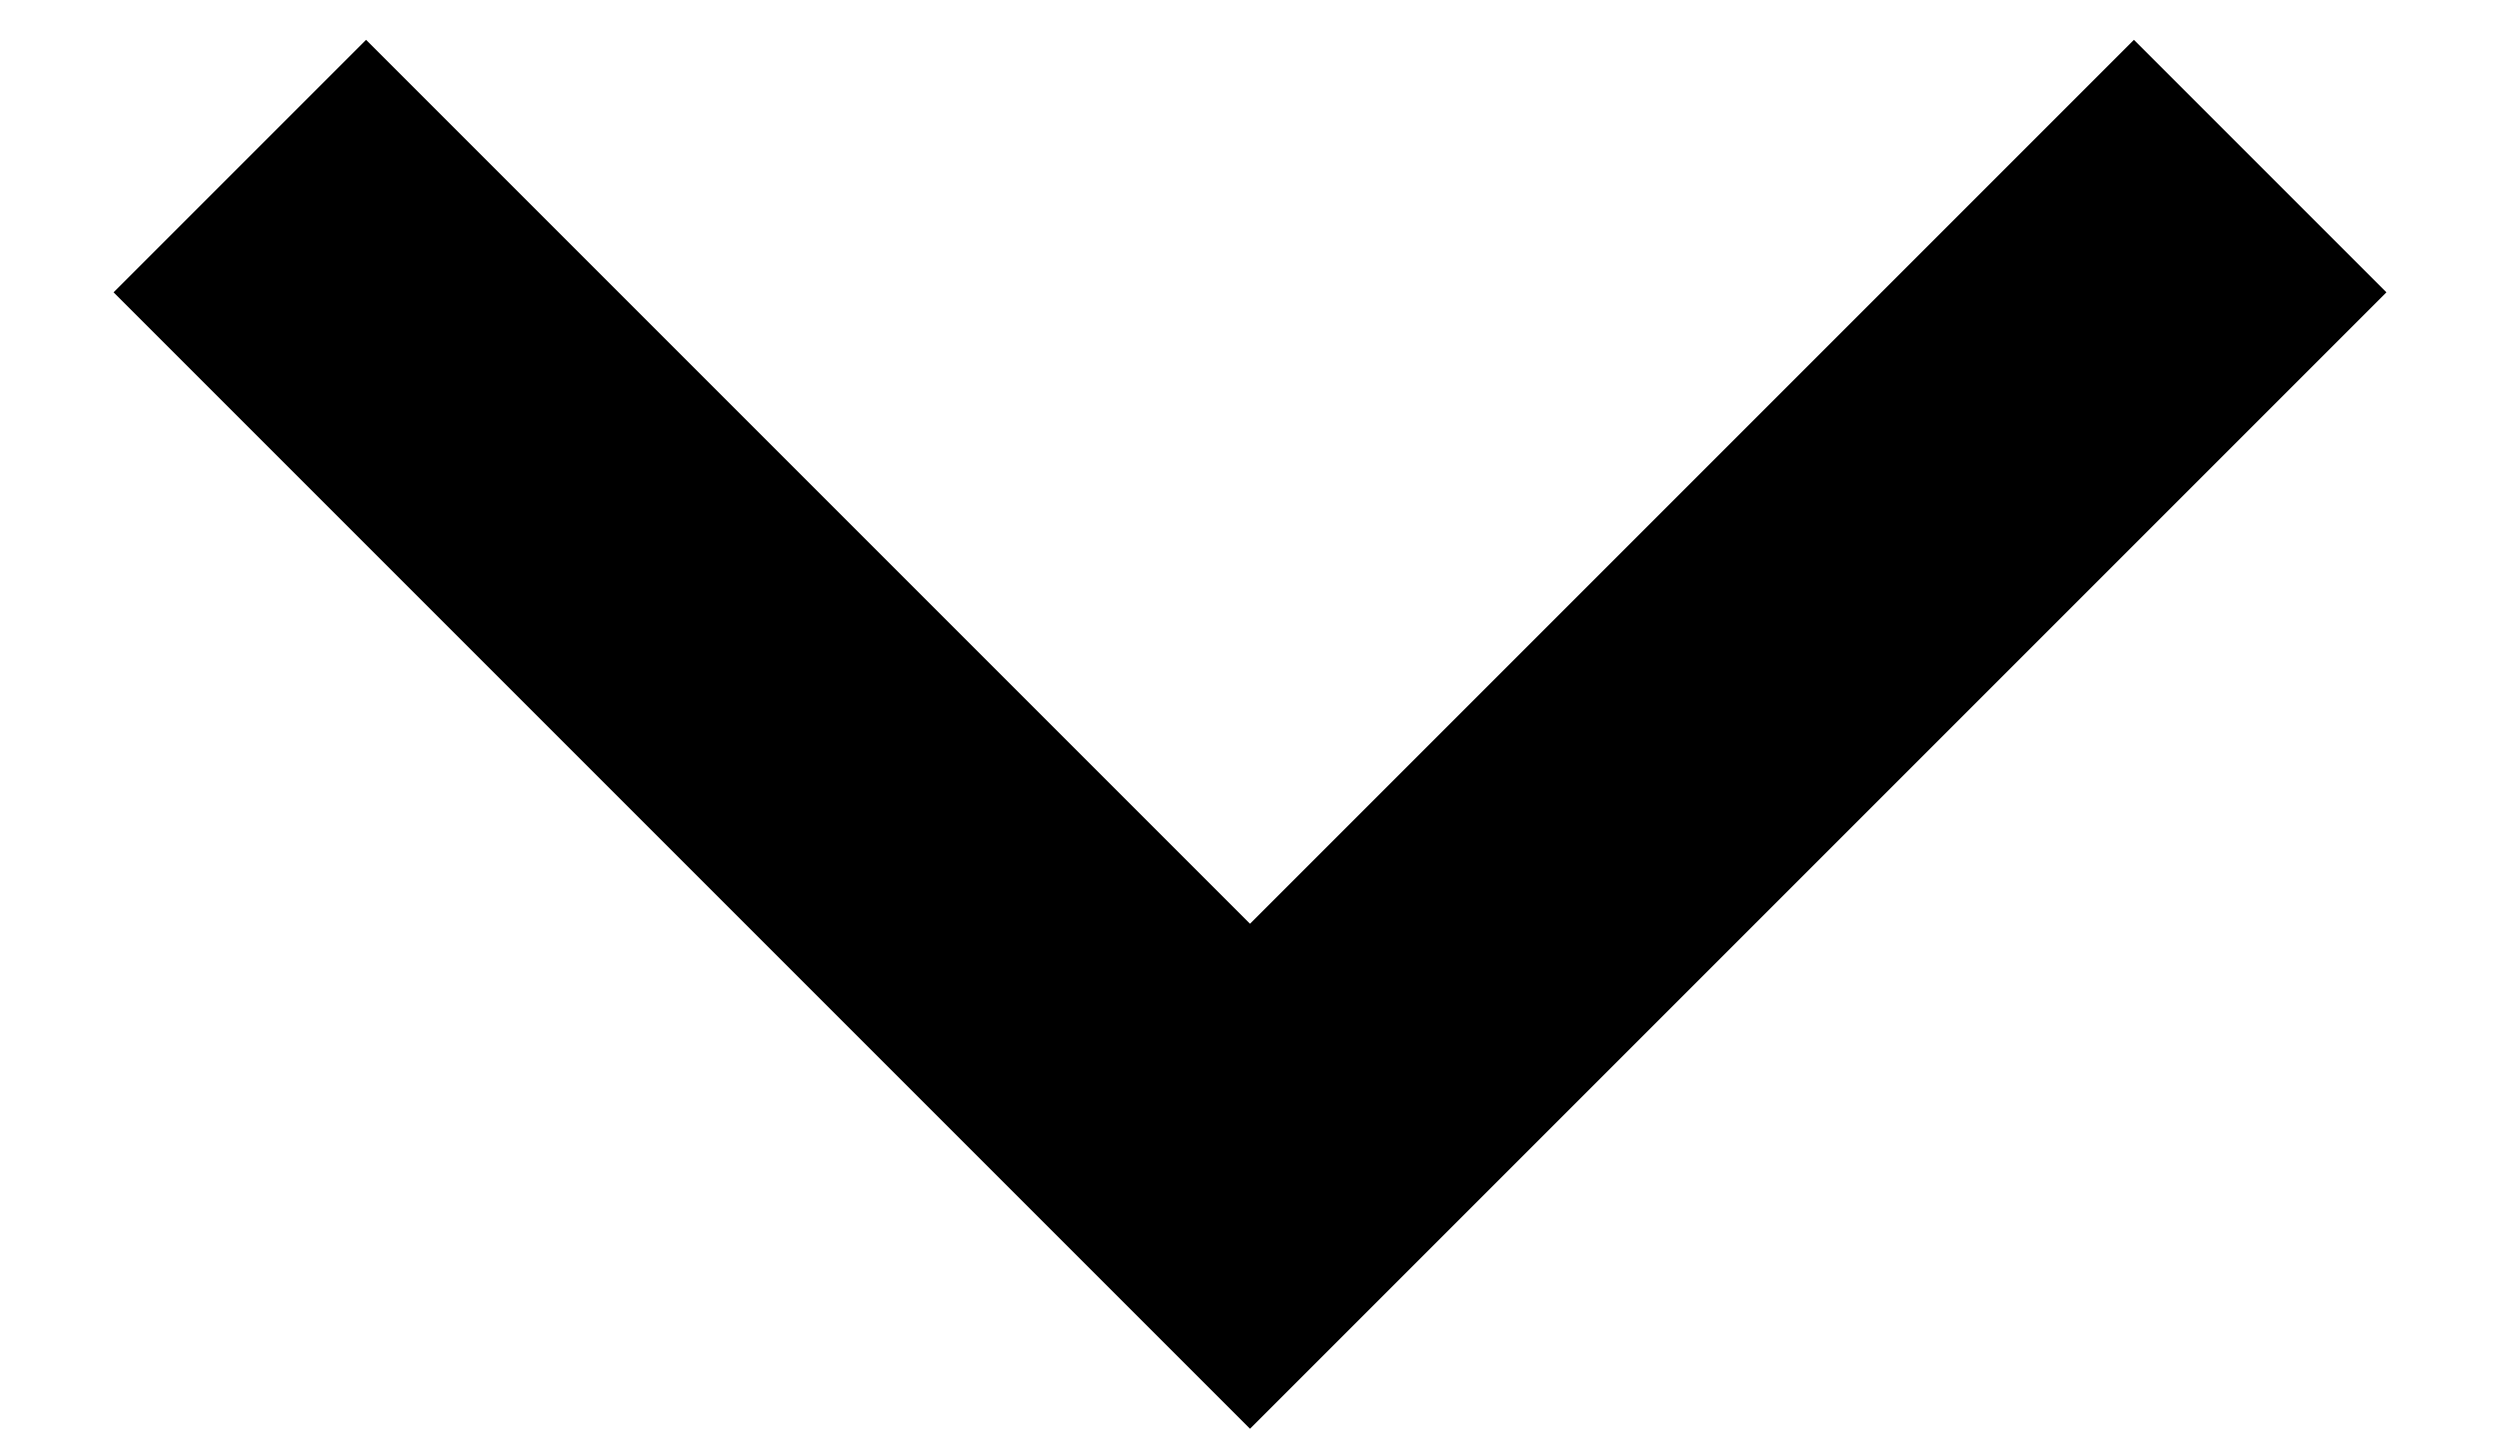 <svg width="14" height="8" viewBox="0 0 14 8" fill="none" xmlns="http://www.w3.org/2000/svg">
<path d="M7 5.173L11.95 0.223L13.364 1.637L7 8.001L0.636 1.637L2.05 0.223L7 5.173Z" fill="black"/>
</svg>

